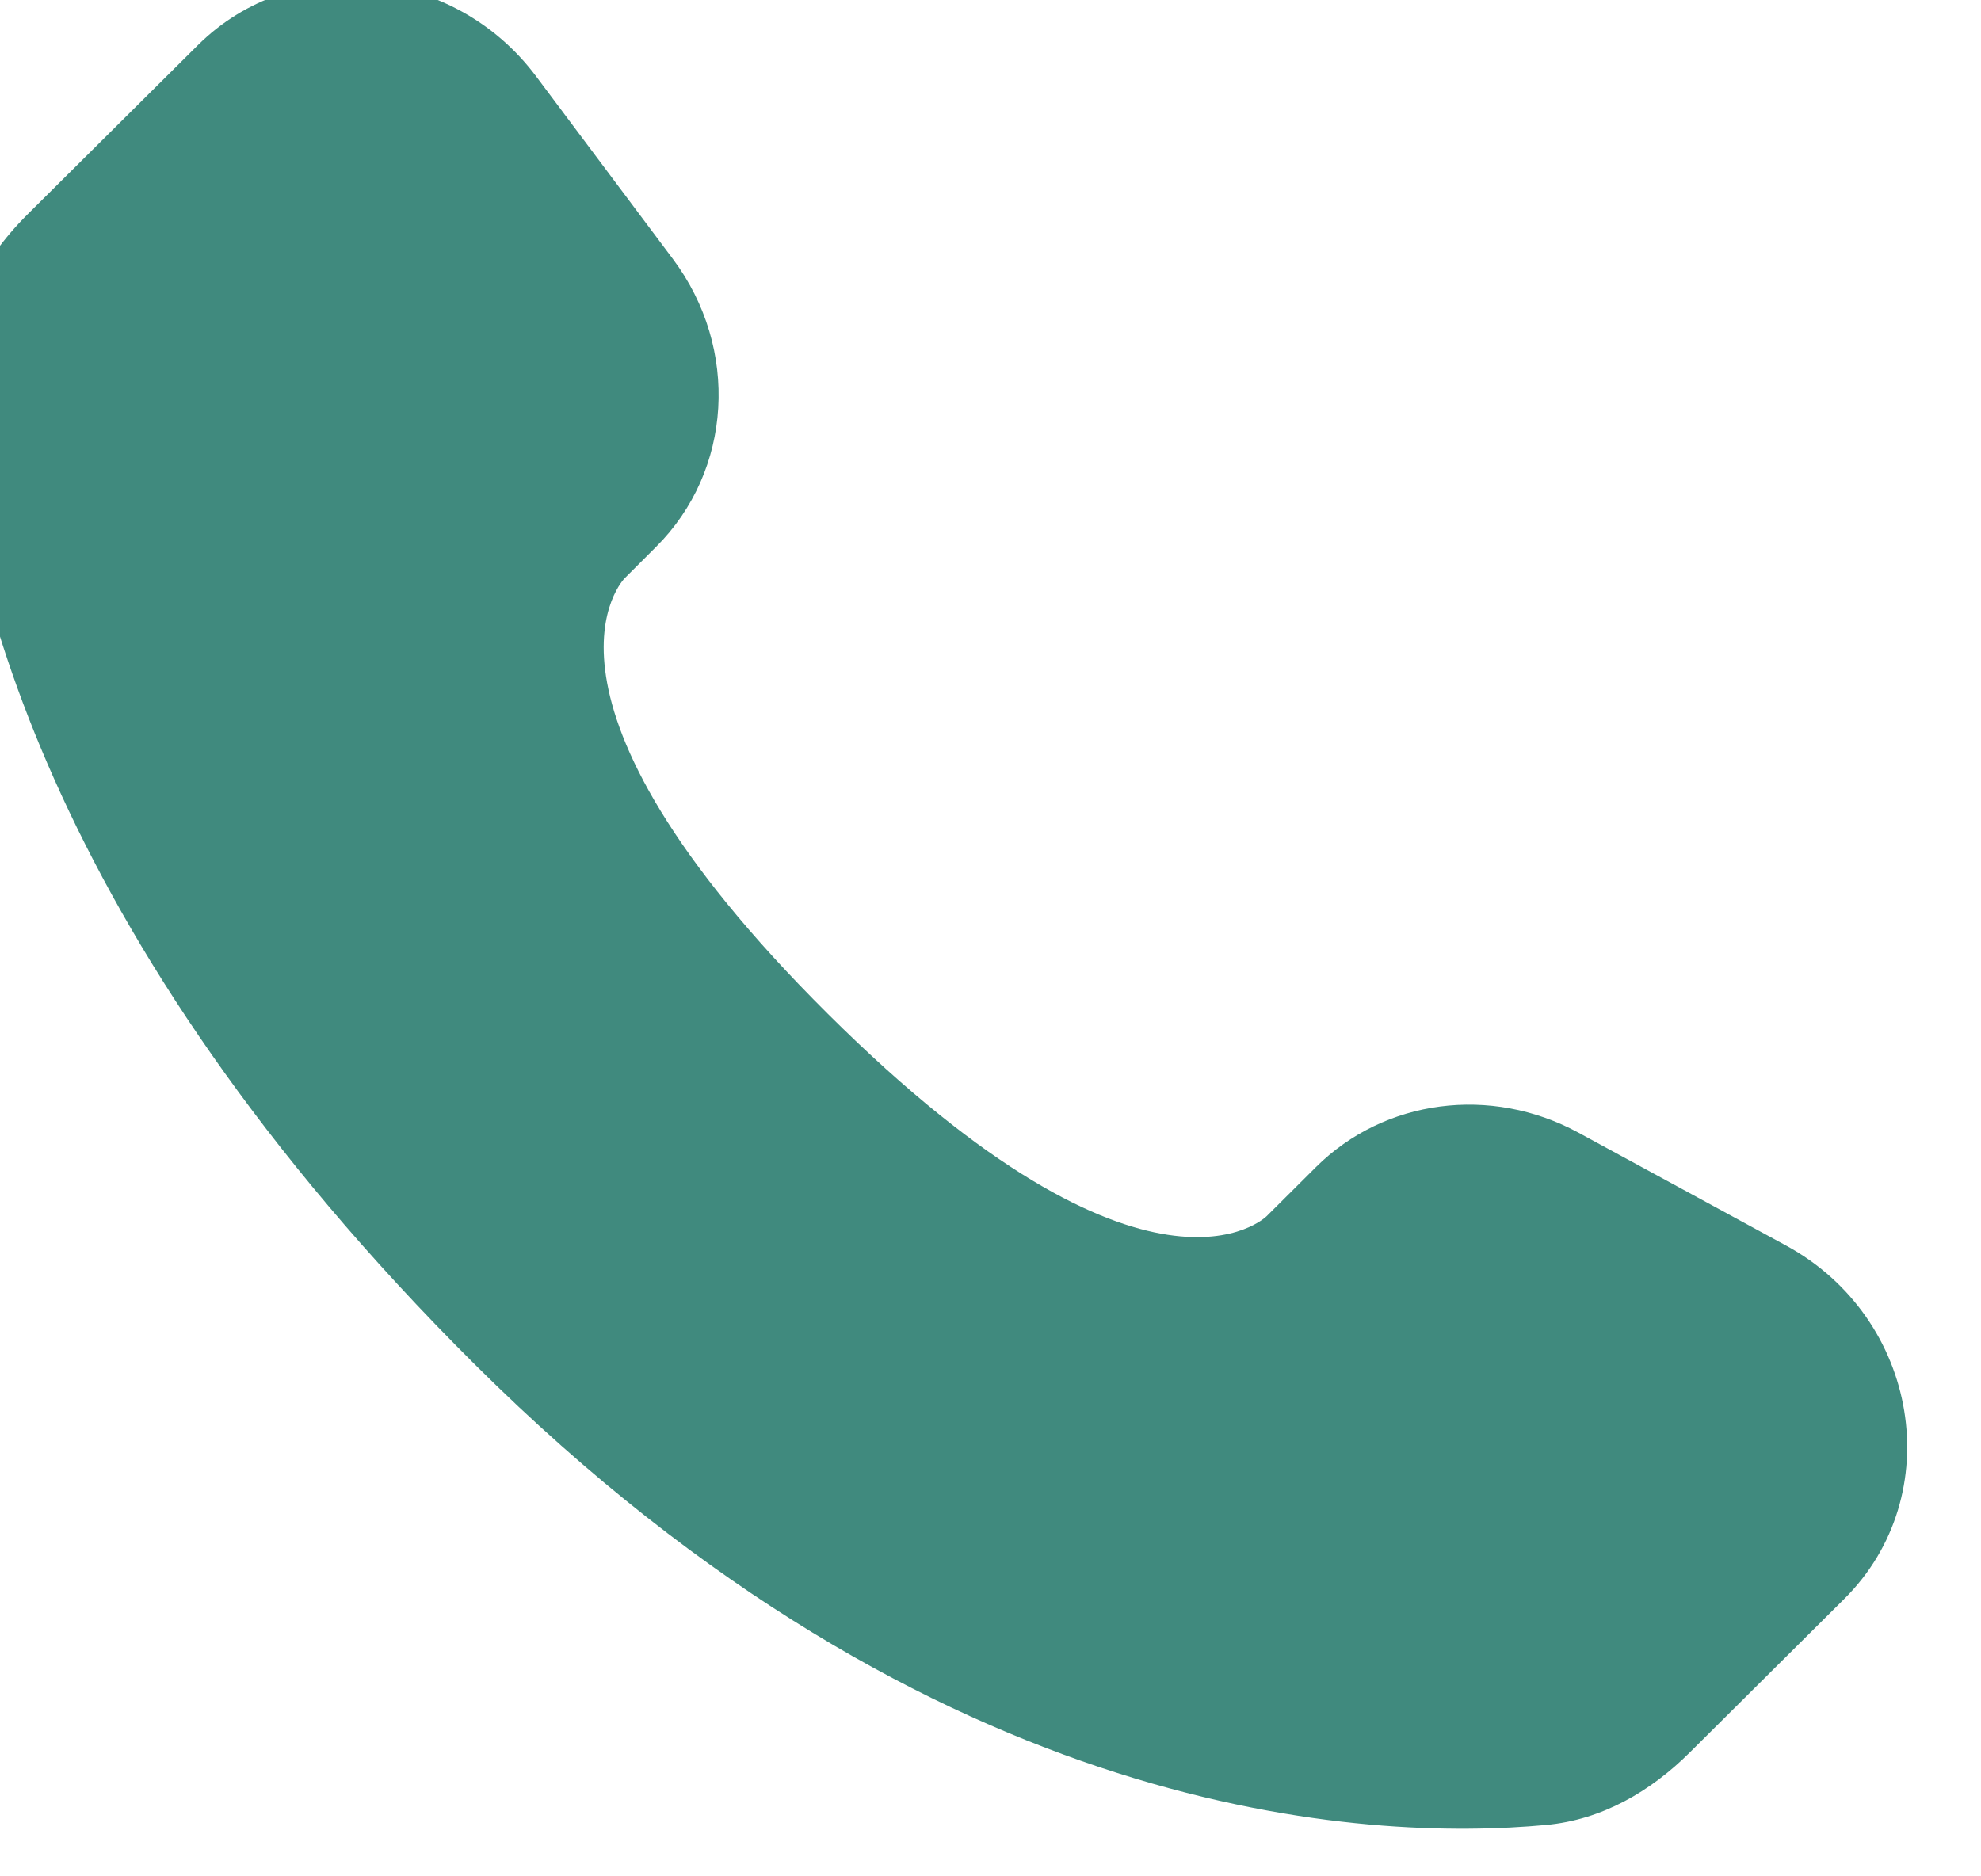 <svg width="38" height="36" viewBox="0 0 38 36" fill="none" xmlns="http://www.w3.org/2000/svg" xmlns:xlink="http://www.w3.org/1999/xlink">
<path d="M25.244,22.391L24.296,23.335C24.296,23.335 22.04,25.577 15.884,19.456C9.727,13.335 11.984,11.093 11.984,11.093L12.58,10.497C14.052,9.035 14.192,6.685 12.907,4.968L10.282,1.462C8.69,-0.663 5.617,-0.944 3.794,0.868L0.523,4.118C-0.379,5.018 -0.983,6.181 -0.91,7.472C-0.723,10.779 0.773,17.889 9.115,26.185C17.963,34.981 26.265,35.331 29.659,35.014C30.734,34.914 31.667,34.368 32.419,33.618L35.377,30.677C37.377,28.691 36.815,25.285 34.257,23.895L30.277,21.731C28.598,20.82 26.557,21.087 25.244,22.391Z" fill="#408A7E"/>
</svg>

